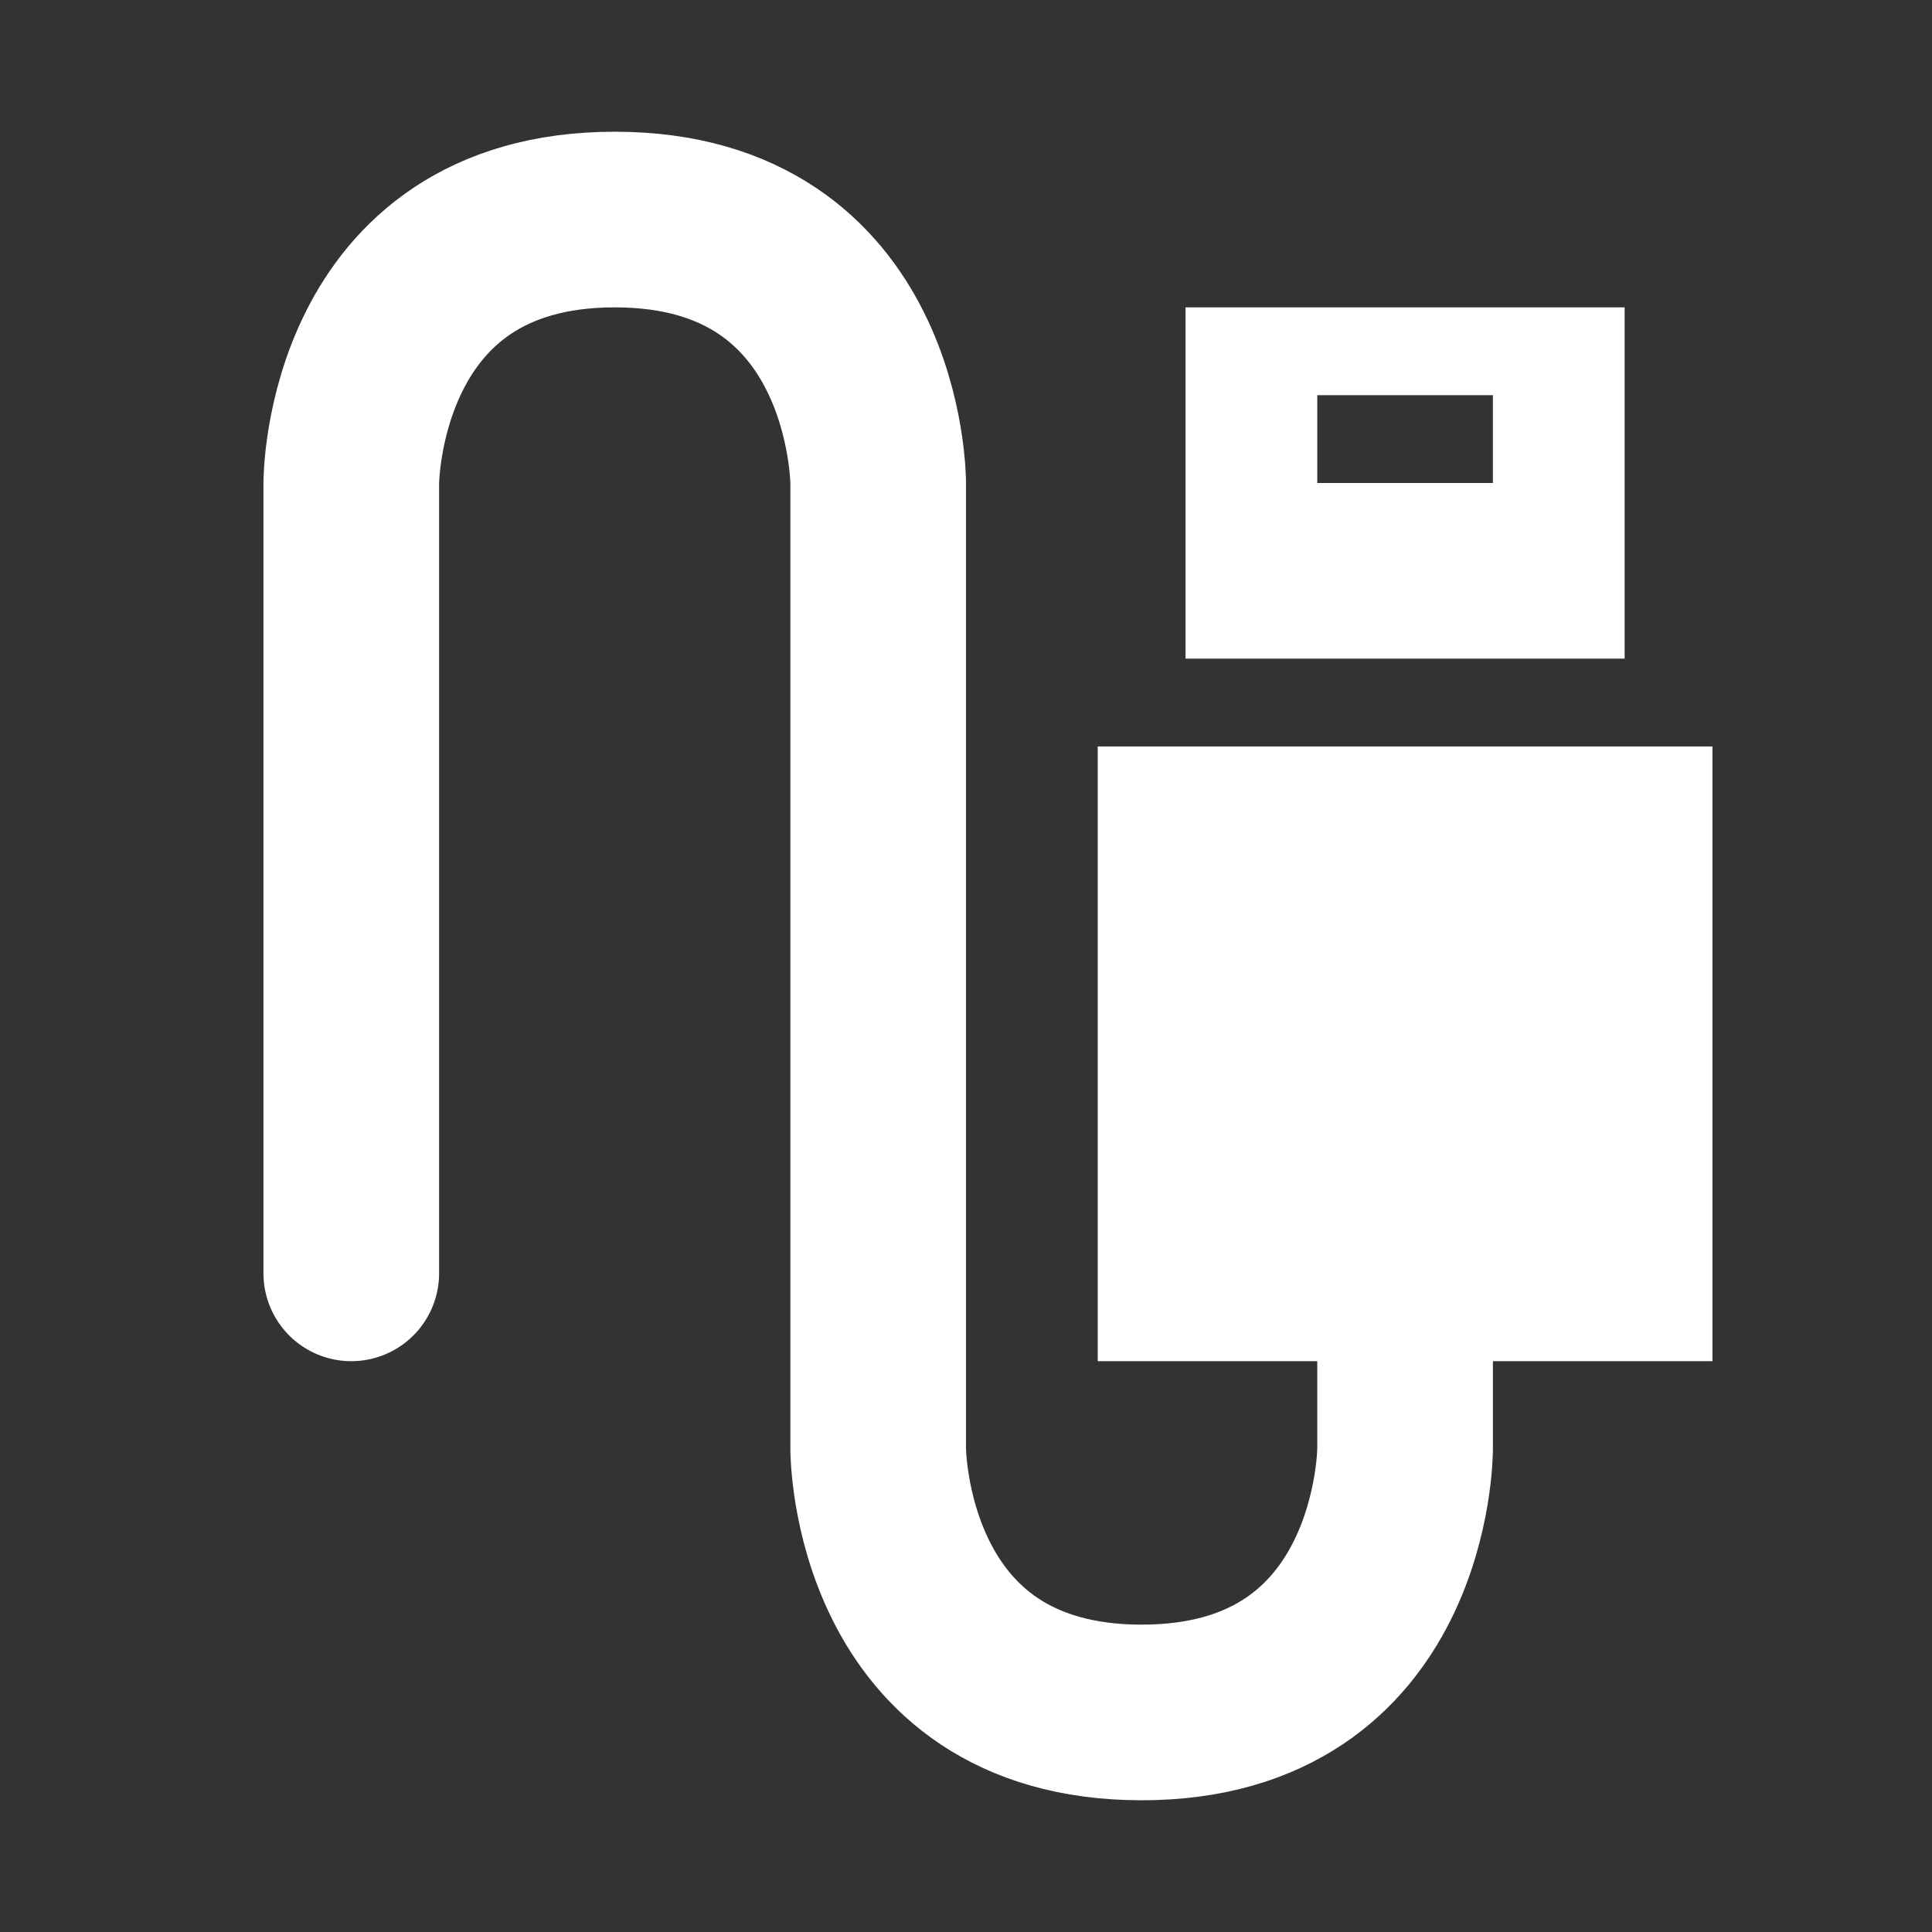 <?xml version="1.0" encoding="utf-8"?>
<!-- Generator: Adobe Illustrator 15.1.0, SVG Export Plug-In . SVG Version: 6.00 Build 0)  -->
<!DOCTYPE svg PUBLIC "-//W3C//DTD SVG 1.1//EN" "http://www.w3.org/Graphics/SVG/1.1/DTD/svg11.dtd">
<svg version="1.1" id="Layer_2" xmlns="http://www.w3.org/2000/svg" xmlns:xlink="http://www.w3.org/1999/xlink" x="0px" y="0px"
	 width="22px" height="22px" viewBox="0 0 22 22" enable-background="new 0 0 22 22" xml:space="preserve">
<rect x="0" y="0" width="22" height="22" fill="#333333" stroke="none"/>
<polygon fill="#FFFFFF" points="19.5,8.5 12.5,8.5 12.5,15.5 19.5,15.5 "/>
<path fill="none" stroke="#FFFFFF" stroke-width="2" stroke-linecap="round" stroke-miterlimit="10" d="M16,15.5v1c0,0,0,3-3,3
	s-3-3-3-3v-11c0,0,0-3-3-3s-3,3-3,3v9"/>
<path fill="#FFFFFF" d="M13.5,3.5v4h5v-4H13.5z M17,5.5h-2v-1h2V5.5z"/>
</svg>
